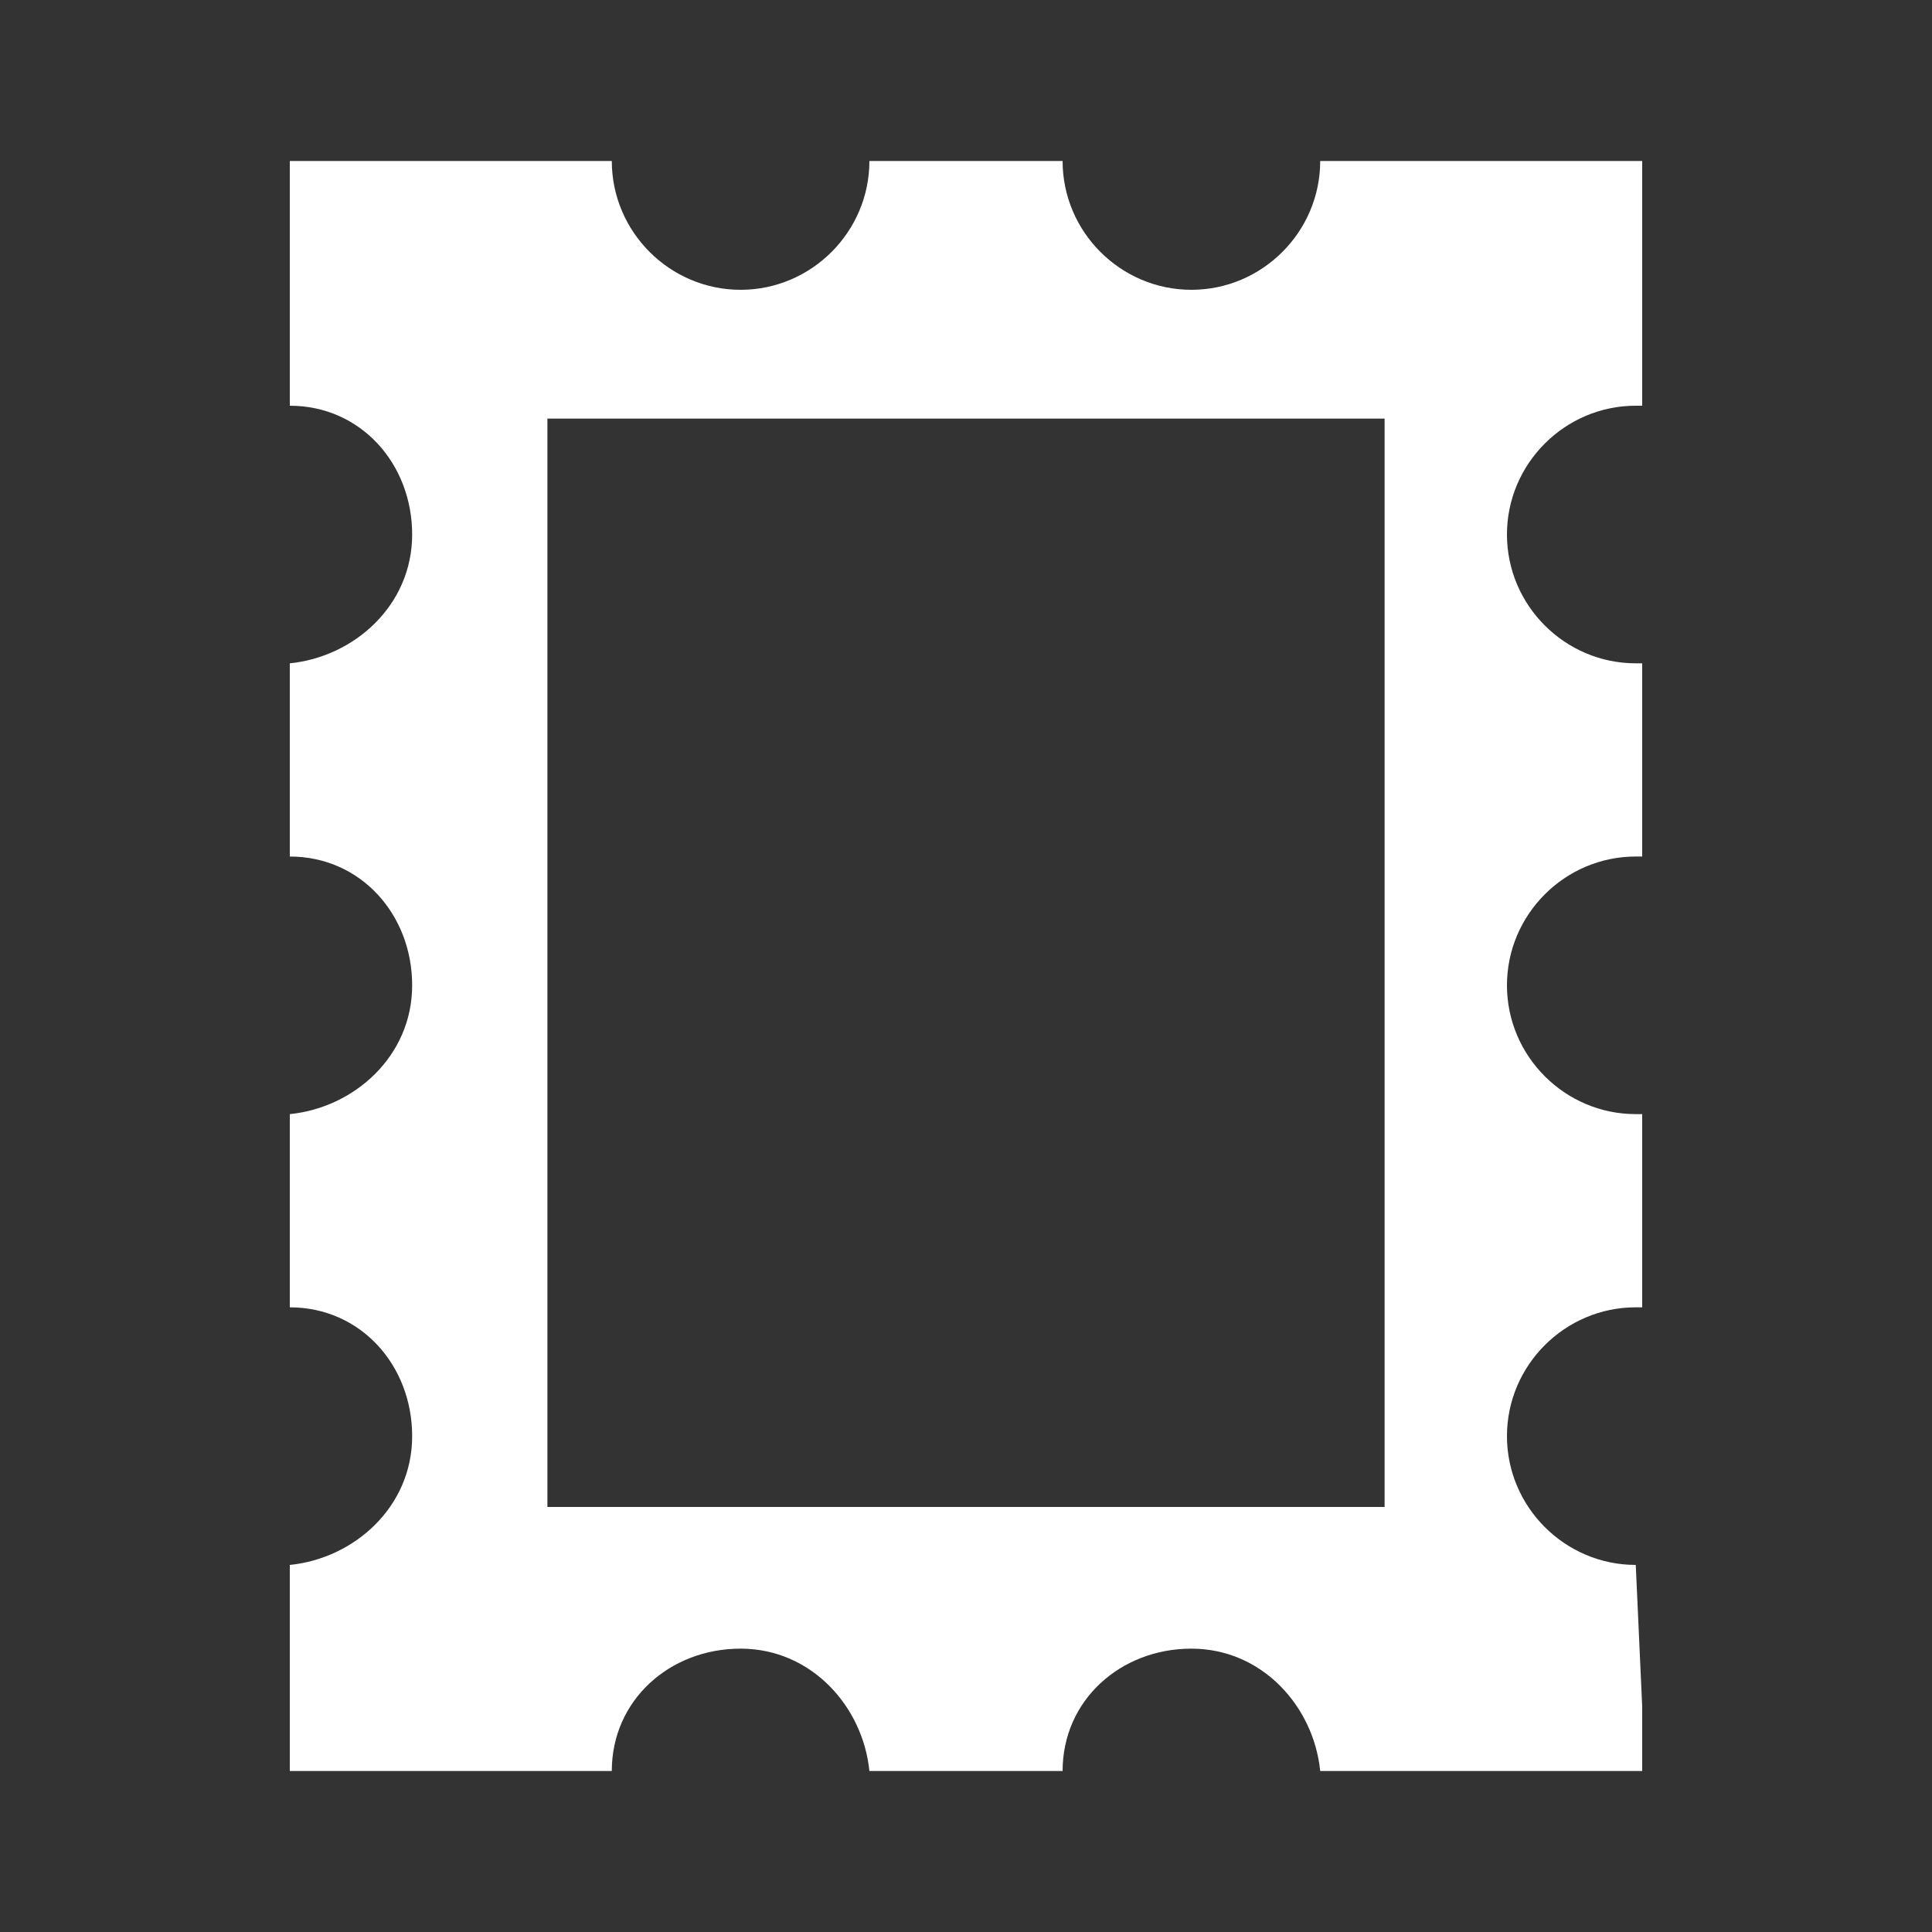 <?xml version="1.0" encoding="utf-8"?>
<!-- Generator: Adobe Illustrator 18.1.1, SVG Export Plug-In . SVG Version: 6.00 Build 0)  -->
<!DOCTYPE svg PUBLIC "-//W3C//DTD SVG 1.1//EN" "http://www.w3.org/Graphics/SVG/1.1/DTD/svg11.dtd">
<svg version="1.1" id="icons" xmlns="http://www.w3.org/2000/svg" xmlns:xlink="http://www.w3.org/1999/xlink" x="0px" y="0px"
	 viewBox="0 0 30 30" style="enable-background:new 0 0 30 30;" xml:space="preserve">
<rect x="0" y="0" width="30" height="30" fill="#333333" stroke="none"/>
<style type="text/css">
	.st0{fill:#FFFFFF;}
</style>
<path id="icon-stamp" class="st0" d="M25.4,24.3c-1.1,0-2-0.9-2-2s0.9-2,2-2c0,0,0.1,0,0.1,0v-3c0,0-0.1,0-0.1,0c-1.1,0-2-0.9-2-2
	s0.9-2,2-2c0,0,0.1,0,0.1,0v-3c0,0-0.1,0-0.1,0c-1.1,0-2-0.9-2-2s0.9-2,2-2c0,0,0.1,0,0.1,0V3.5v-1h-1h-4c0,1.1-0.9,2-2,2
	s-2-0.9-2-2h-3c0,1.1-0.9,2-2,2s-2-0.9-2-2h-4h-1v1v2.8c1.1,0,1.9,0.9,1.9,2s-0.9,1.9-1.9,2v3c1.1,0,1.9,0.9,1.9,2s-0.9,1.9-1.9,2v3
	c1.1,0,1.9,0.9,1.9,2s-0.9,1.9-1.9,2v2.2v1h1h4c0-1.1,0.9-1.9,2-1.9s1.9,0.9,2,1.9h3c0-1.1,0.9-1.9,2-1.9s1.9,0.9,2,1.9h4h1v-1
	L25.4,24.3C25.5,24.3,25.4,24.3,25.4,24.3z M21.5,23.4h-13l0-16.9h13V23.4z"/>
</svg>
